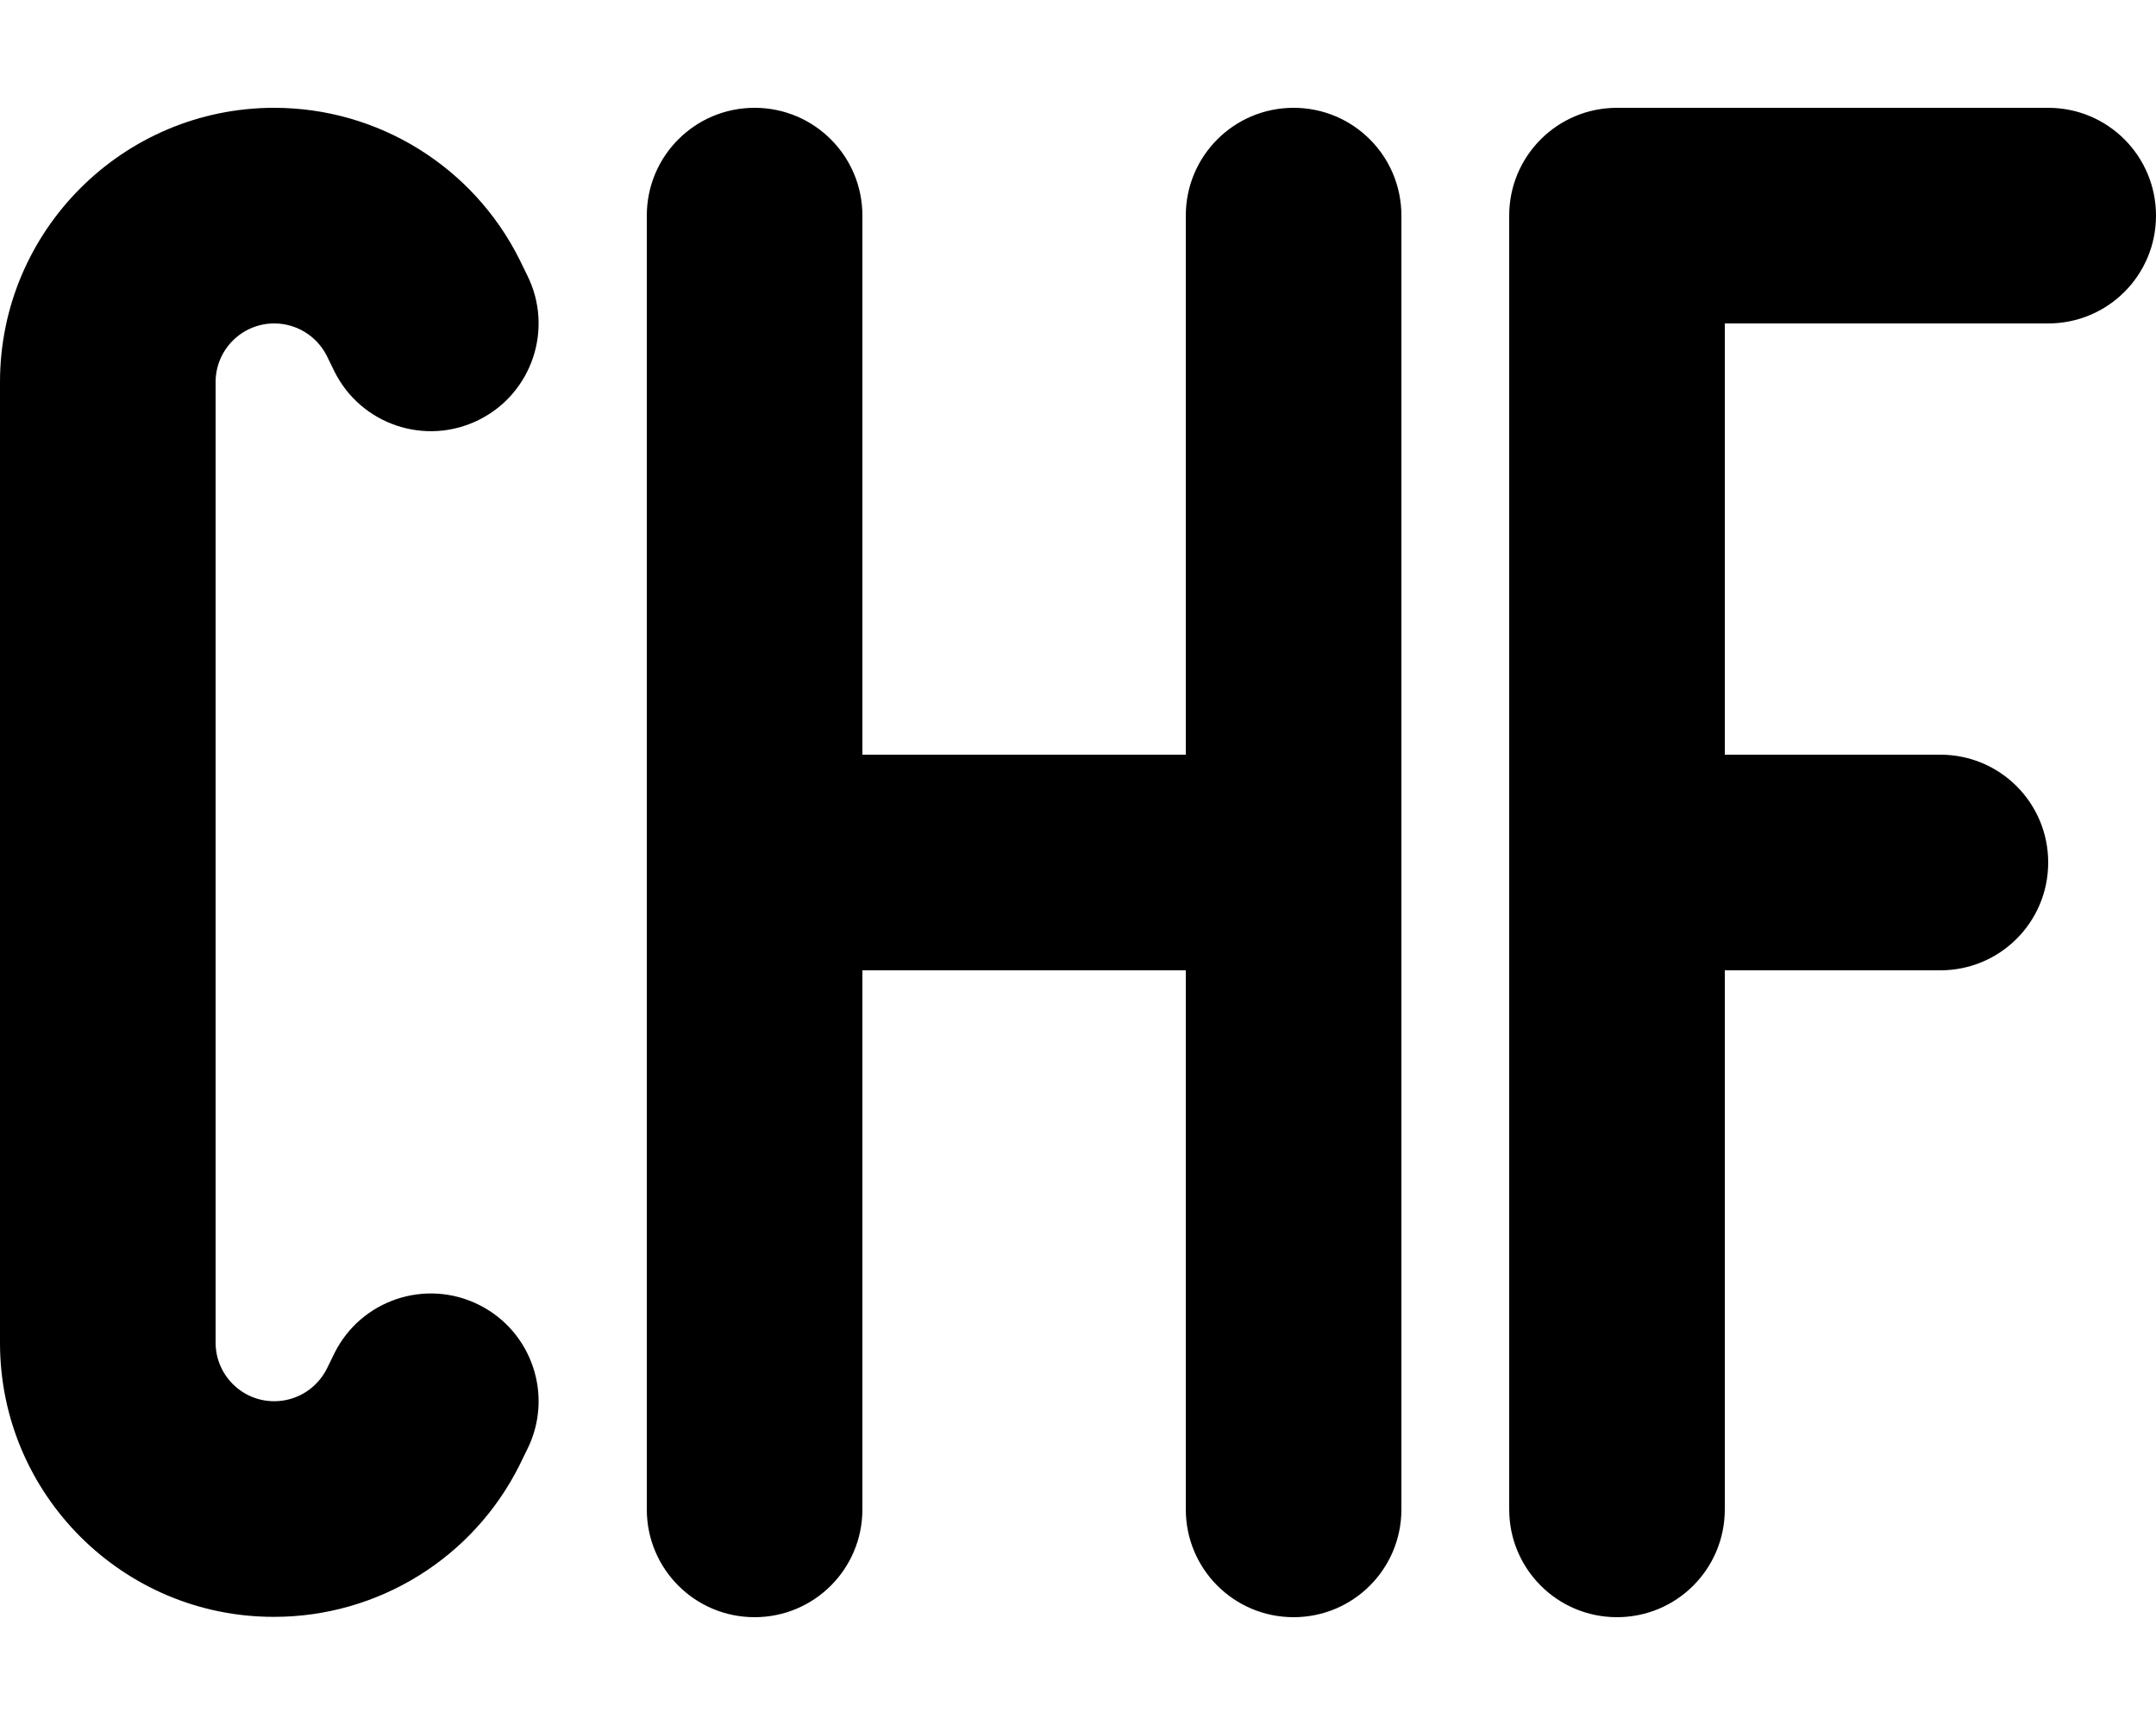 <svg xmlns="http://www.w3.org/2000/svg"  fill="currentColor" viewBox="0 0 640 512"><!--! Font Awesome Pro 6.7.2 by @fontawesome - https://fontawesome.com License - https://fontawesome.com/license (Commercial License) Copyright 2024 Fonticons, Inc. --><path d="M0 113.4C0 68.5 36.5 32 81.4 32c30.8 0 59 17.4 72.8 45l2.3 4.7c7.9 15.8 1.5 35-14.3 42.9s-35 1.5-42.9-14.3L97 105.6c-3-5.9-9-9.6-15.6-9.6C71.8 96 64 103.8 64 113.4l0 285.1c0 9.6 7.8 17.4 17.4 17.4c6.6 0 12.6-3.7 15.6-9.6l2.3-4.7c7.9-15.8 27.1-22.2 42.9-14.3s22.2 27.1 14.3 42.9l-2.3 4.7c-13.8 27.6-42 45-72.8 45C36.5 480 0 443.5 0 398.6L0 113.4zM224 32c17.7 0 32 14.3 32 32l0 160 96 0 0-160c0-17.7 14.3-32 32-32s32 14.3 32 32l0 384c0 17.7-14.3 32-32 32s-32-14.3-32-32l0-160-96 0 0 160c0 17.7-14.3 32-32 32s-32-14.3-32-32l0-384c0-17.7 14.3-32 32-32zM448 64c0-17.7 14.3-32 32-32l128 0c17.7 0 32 14.3 32 32s-14.3 32-32 32l-96 0 0 128 64 0c17.7 0 32 14.3 32 32s-14.3 32-32 32l-64 0 0 160c0 17.7-14.3 32-32 32s-32-14.3-32-32l0-384z"/></svg>
